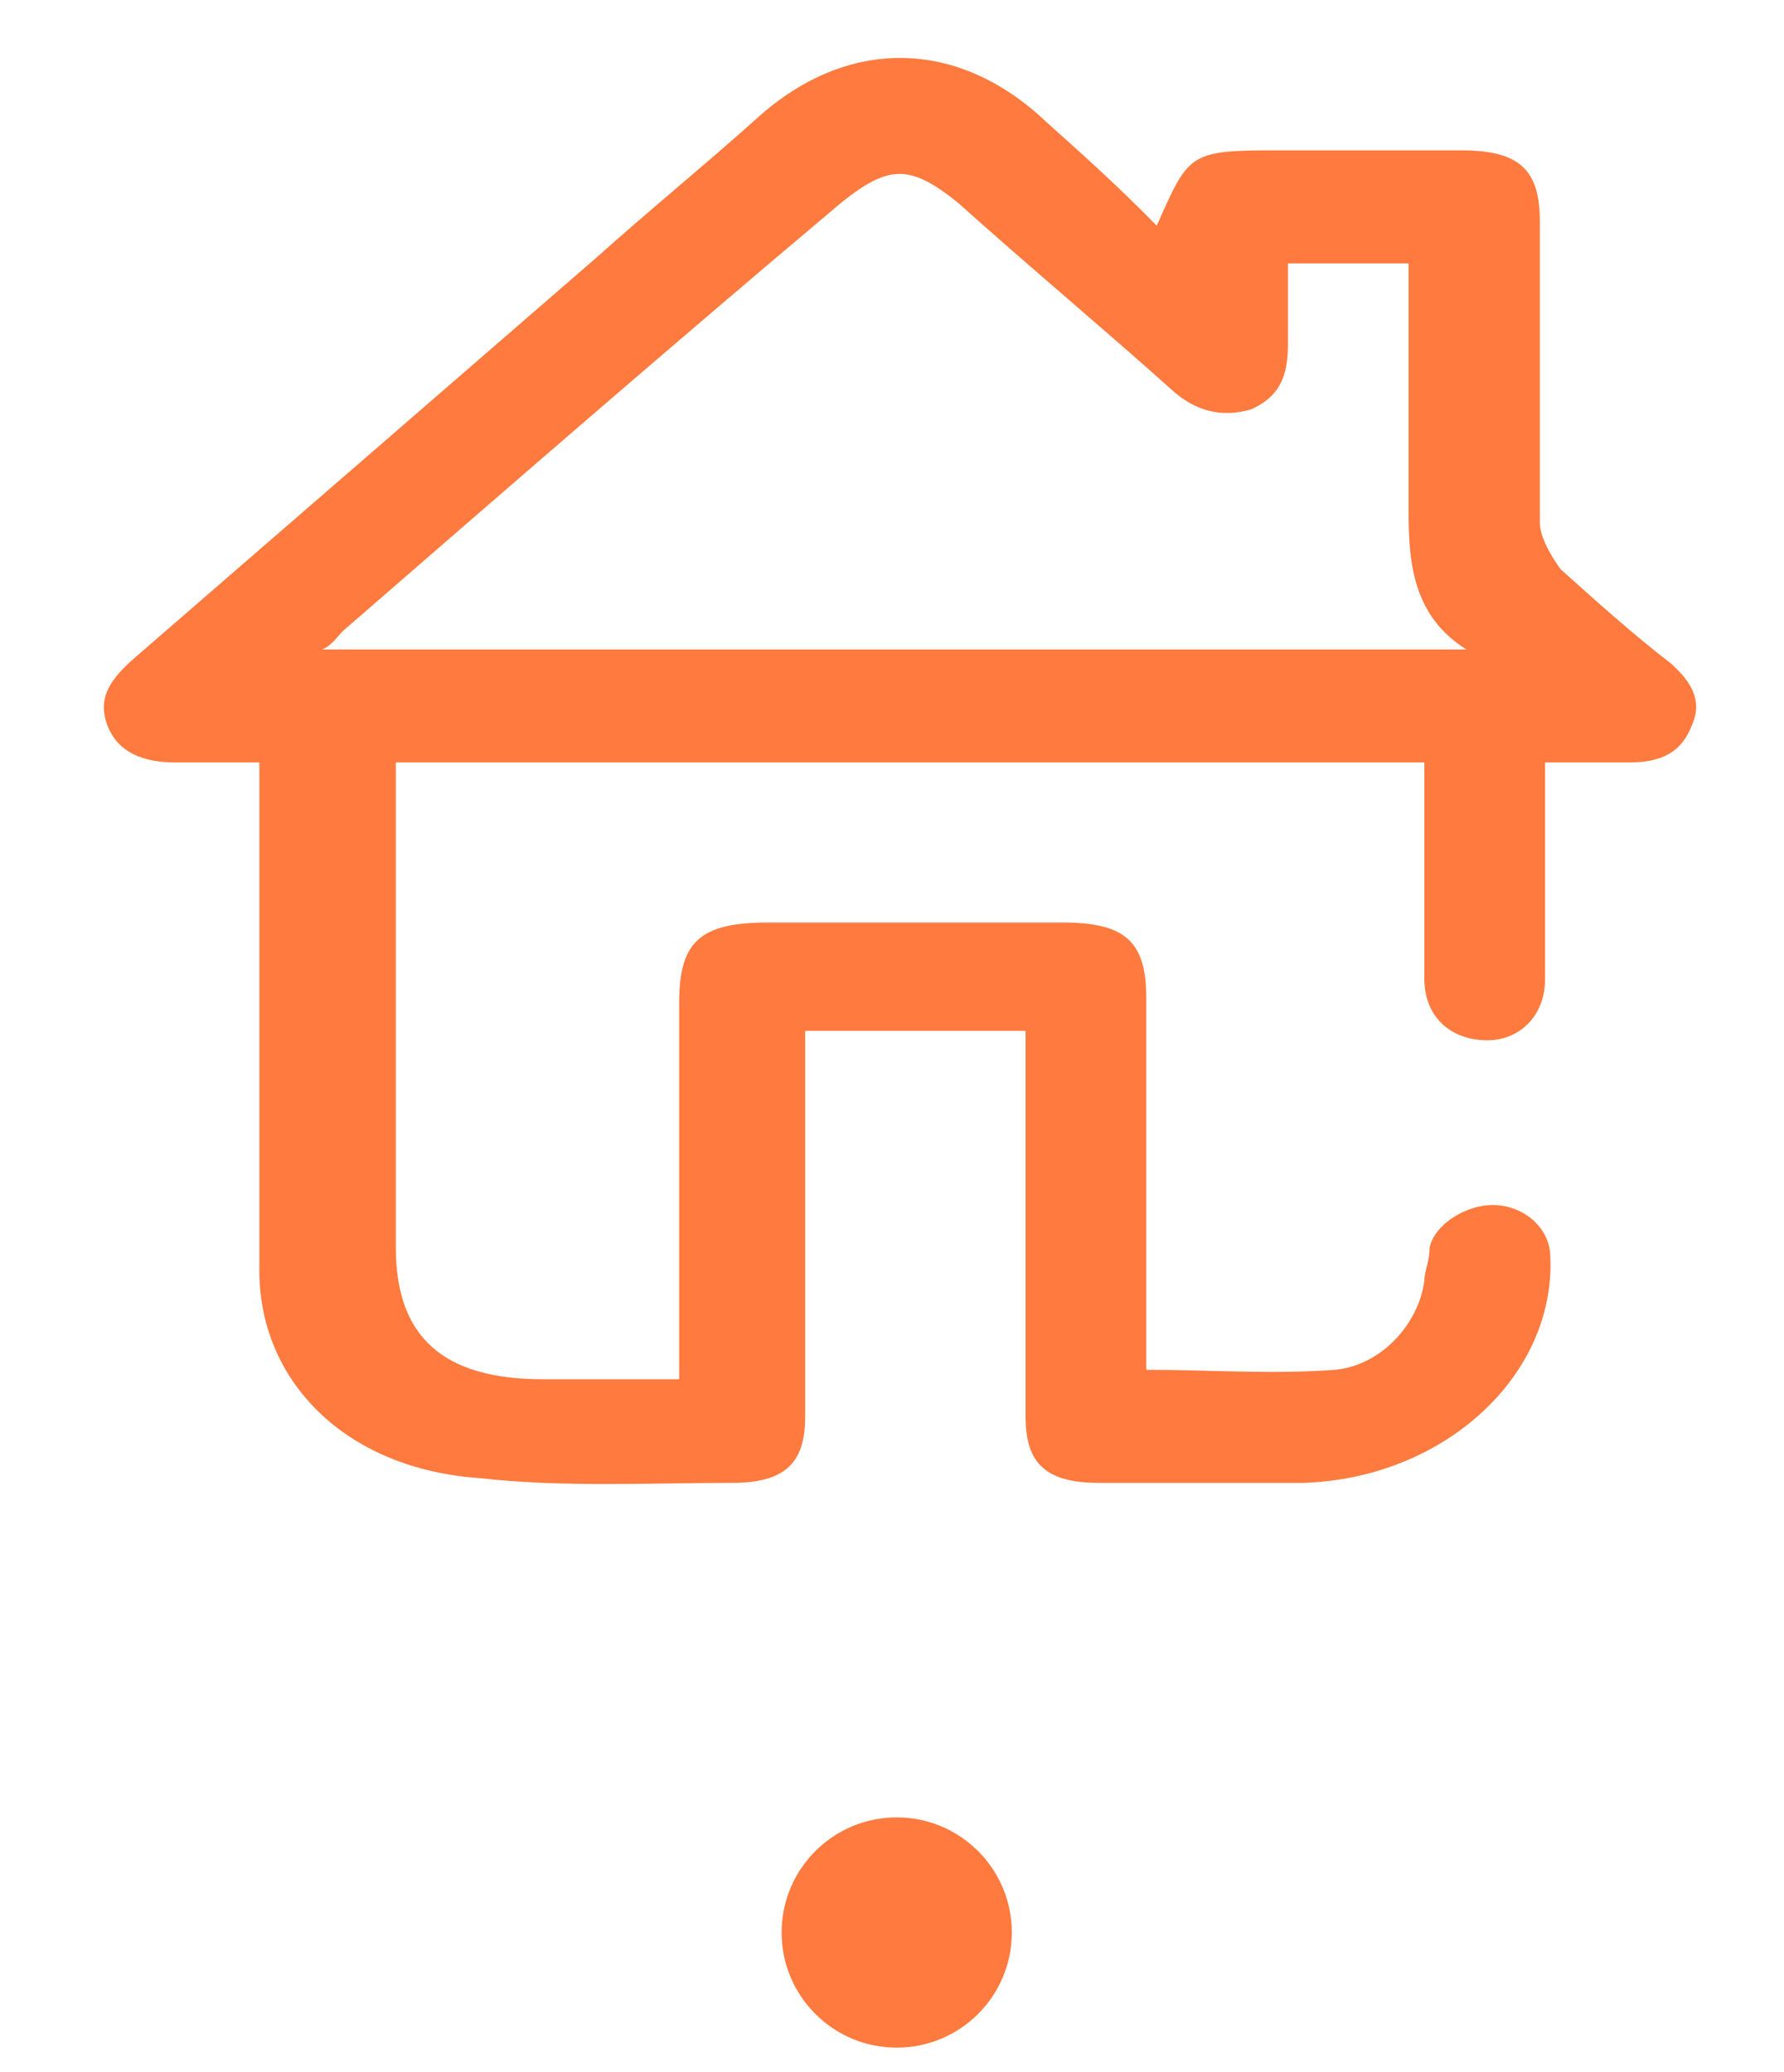 <svg width="31" height="36" viewBox="0 0 31 36" fill="none" xmlns="http://www.w3.org/2000/svg">
<path d="M4.507 13.246C3.96 13.246 3.504 13.246 3.048 13.246C2.501 13.246 2.045 13.083 1.863 12.592C1.68 12.101 1.954 11.774 2.319 11.447C4.963 9.156 7.699 6.784 10.343 4.494C11.255 3.676 12.258 2.858 13.17 2.04C14.72 0.649 16.635 0.649 18.185 2.122C18.824 2.694 19.462 3.267 20.1 3.921C20.648 2.694 20.648 2.612 22.107 2.612C23.201 2.612 24.295 2.612 25.389 2.612C26.392 2.612 26.757 2.94 26.757 3.839C26.757 5.557 26.757 7.357 26.757 9.075C26.757 9.32 26.939 9.647 27.122 9.893C27.76 10.465 28.398 11.038 29.037 11.528C29.402 11.856 29.584 12.183 29.402 12.592C29.219 13.083 28.855 13.246 28.307 13.246C27.851 13.246 27.395 13.246 26.848 13.246C26.848 13.41 26.848 13.655 26.848 13.819C26.848 14.882 26.848 15.946 26.848 17.009C26.848 17.663 26.392 18.073 25.845 18.073C25.207 18.073 24.751 17.663 24.751 17.009C24.751 15.946 24.751 14.964 24.751 13.901C24.751 13.655 24.751 13.492 24.751 13.246C18.733 13.246 12.805 13.246 6.878 13.246C6.878 13.41 6.878 13.655 6.878 13.819C6.878 16.436 6.878 19.054 6.878 21.672C6.878 23.226 7.699 23.962 9.431 23.962C10.161 23.962 10.982 23.962 11.802 23.962C11.802 23.717 11.802 23.471 11.802 23.226C11.802 21.263 11.802 19.381 11.802 17.418C11.802 16.355 12.167 16.027 13.352 16.027C15.085 16.027 16.726 16.027 18.459 16.027C19.553 16.027 19.918 16.355 19.918 17.336C19.918 19.299 19.918 21.263 19.918 23.226C19.918 23.389 19.918 23.635 19.918 23.798C21.012 23.798 22.107 23.88 23.201 23.798C24.021 23.717 24.66 22.98 24.751 22.244C24.751 22.081 24.842 21.917 24.842 21.672C24.933 21.263 25.48 20.935 25.936 20.935C26.484 20.935 26.939 21.344 26.939 21.835C27.031 23.88 25.116 25.68 22.654 25.762C21.468 25.762 20.283 25.762 19.097 25.762C18.185 25.762 17.821 25.434 17.821 24.616C17.821 22.571 17.821 20.608 17.821 18.563C17.821 18.4 17.821 18.154 17.821 17.909C16.544 17.909 15.359 17.909 13.991 17.909C13.991 18.073 13.991 18.318 13.991 18.482C13.991 20.526 13.991 22.571 13.991 24.616C13.991 25.434 13.626 25.762 12.714 25.762C11.255 25.762 9.796 25.843 8.337 25.68C5.966 25.516 4.507 23.962 4.507 22.081C4.507 19.381 4.507 16.682 4.507 13.982C4.507 13.737 4.507 13.573 4.507 13.246ZM22.38 4.576C22.38 5.066 22.38 5.557 22.38 5.966C22.38 6.457 22.289 6.866 21.742 7.111C21.195 7.275 20.739 7.111 20.374 6.784C19.189 5.721 17.912 4.657 16.635 3.512C15.815 2.858 15.45 2.858 14.629 3.512C11.711 5.966 8.793 8.502 5.966 10.956C5.875 11.038 5.784 11.201 5.601 11.283C12.258 11.283 18.915 11.283 25.48 11.283C24.569 10.71 24.477 9.811 24.477 8.911C24.477 7.684 24.477 6.375 24.477 5.148C24.477 4.985 24.477 4.739 24.477 4.576C23.748 4.576 23.11 4.576 22.38 4.576Z" fill="#FE7A3E"/>
<circle cx="15.582" cy="33.574" r="2" fill="#FE7A3E"/>
</svg>
